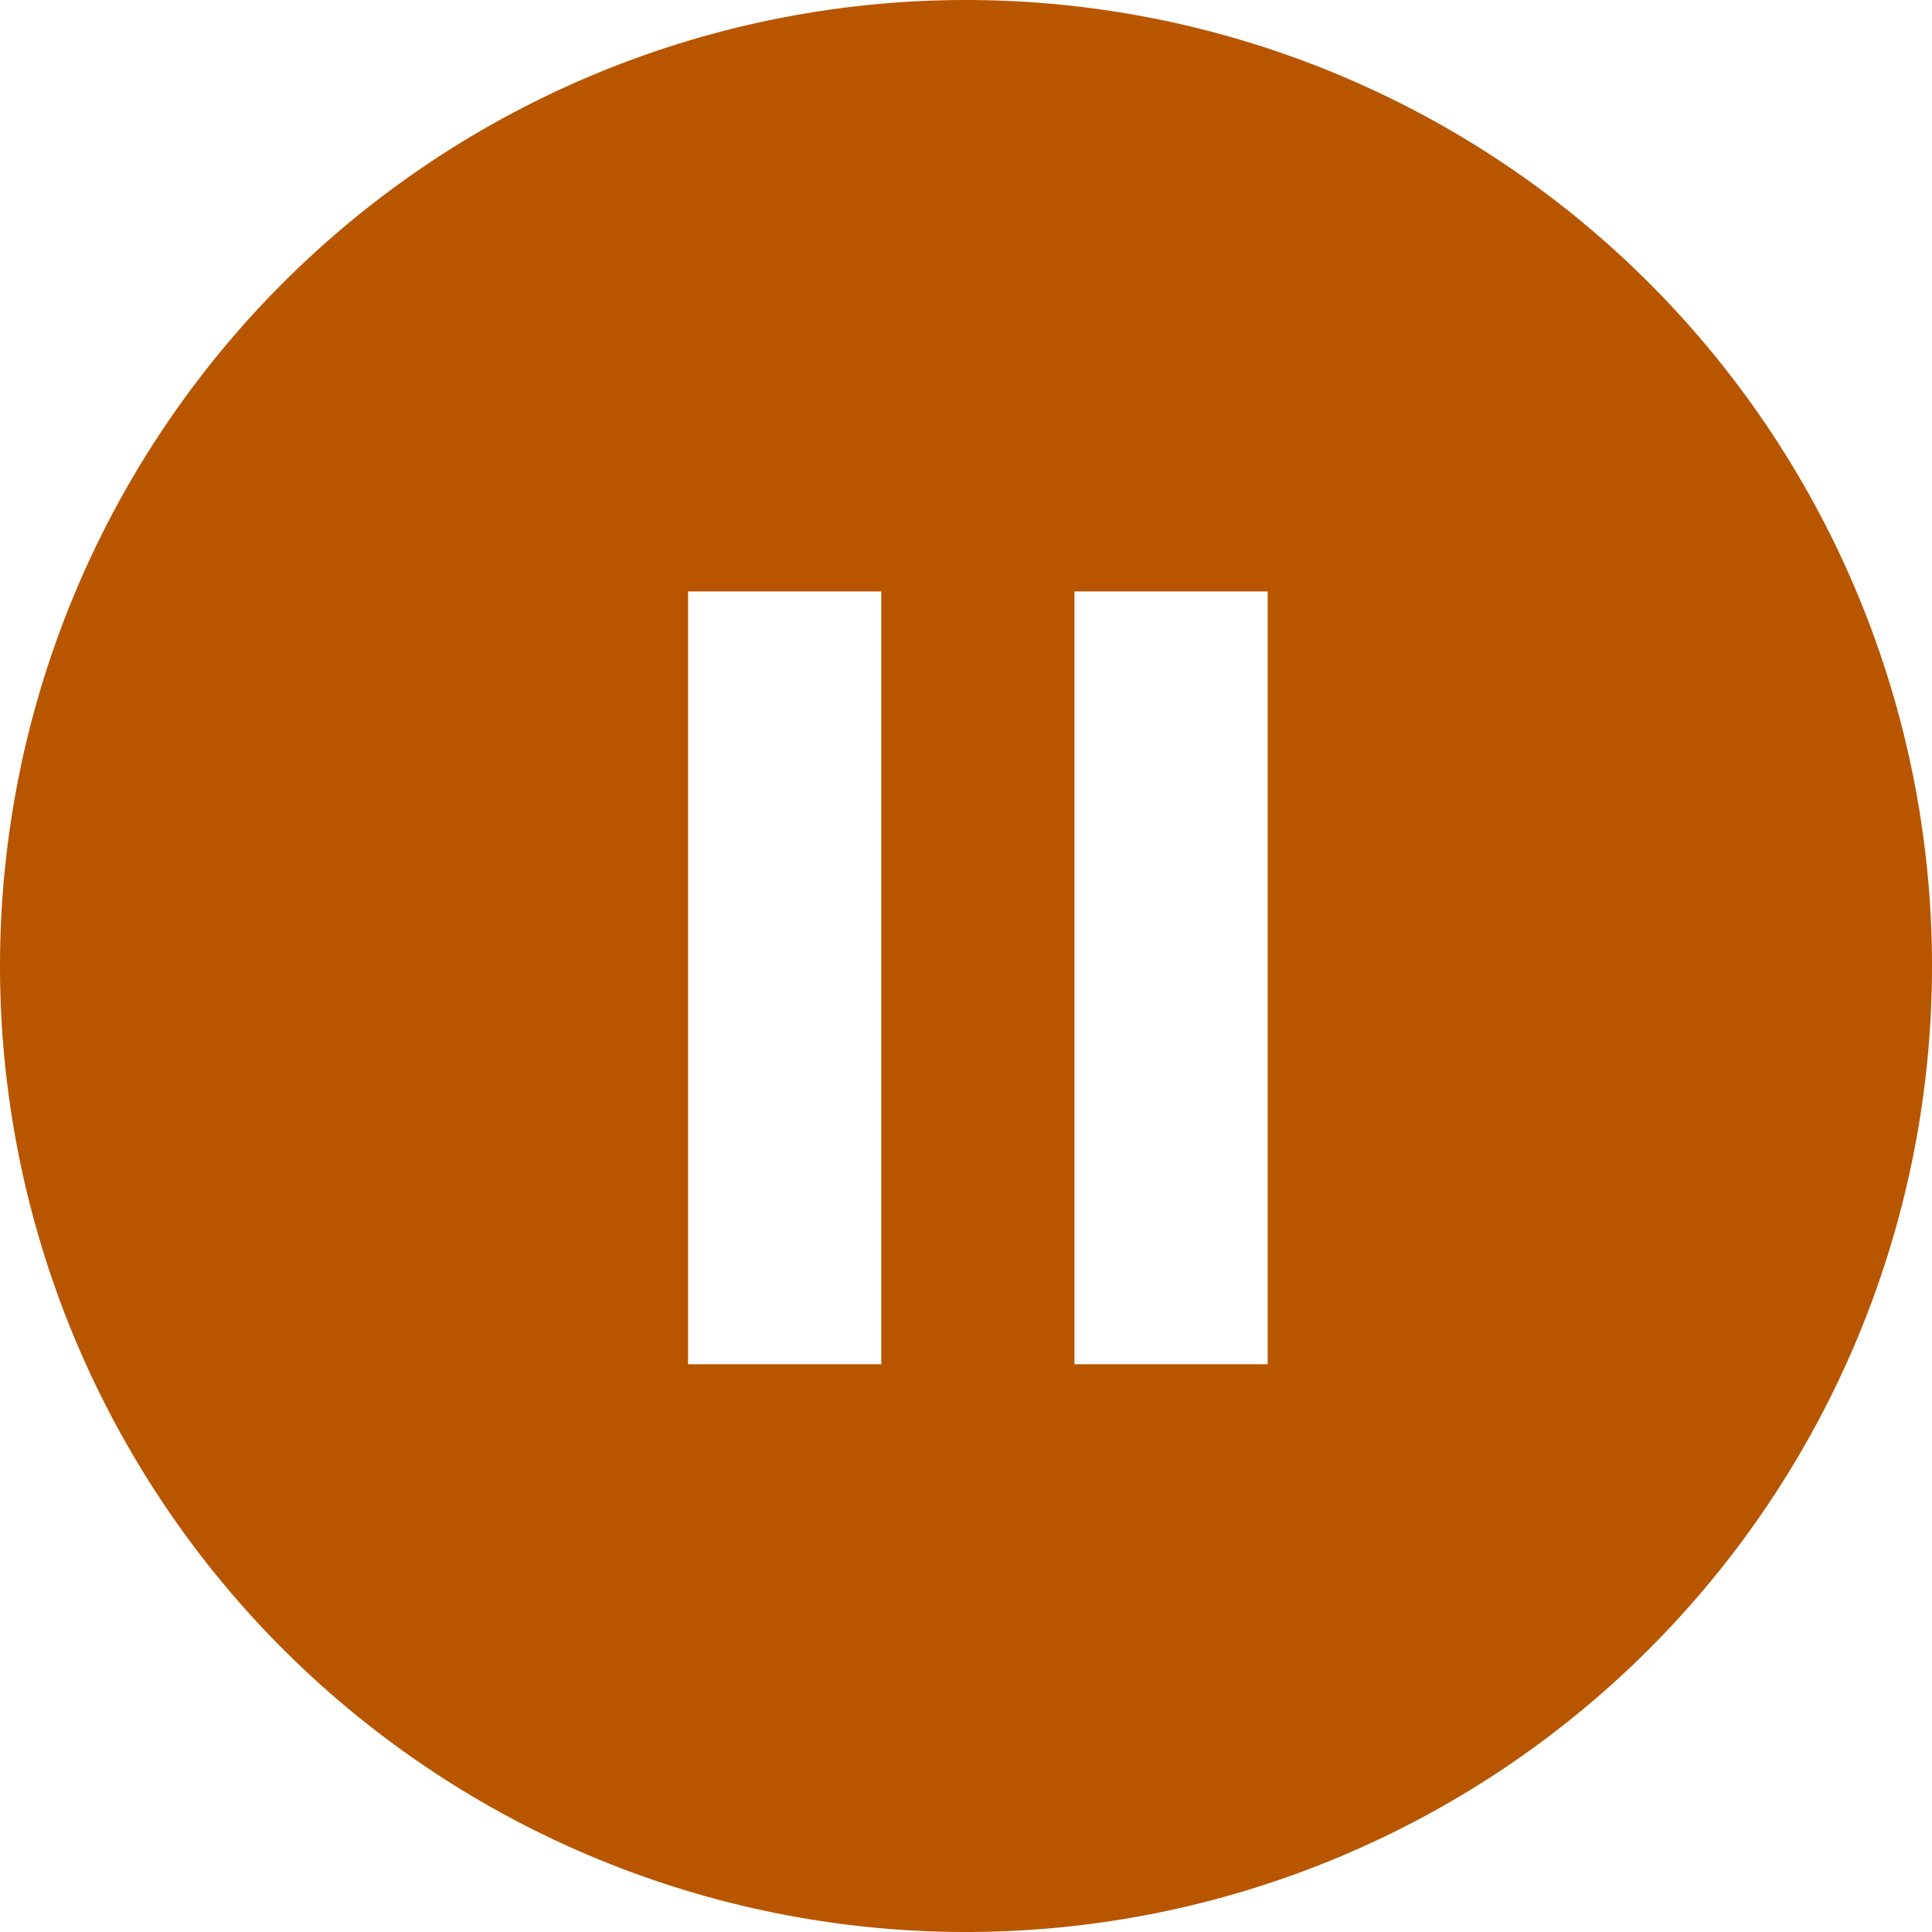 <svg width="70" height="70" viewBox="0 0 70 70" fill="none" xmlns="http://www.w3.org/2000/svg">
<path d="M10.685 60.175C7.342 56.947 4.676 53.084 2.842 48.814C1.007 44.544 0.042 39.951 0.001 35.304C-0.039 30.657 0.846 26.048 2.606 21.747C4.366 17.445 6.965 13.537 10.251 10.251C13.537 6.965 17.445 4.366 21.747 2.606C26.048 0.846 30.657 -0.039 35.304 0.001C39.951 0.042 44.544 1.007 48.814 2.842C53.084 4.676 56.947 7.342 60.175 10.685C66.551 17.286 70.078 26.127 69.999 35.304C69.919 44.481 66.238 53.26 59.749 59.749C53.26 66.238 44.481 69.919 35.304 69.999C26.127 70.078 17.286 66.551 10.685 60.175ZM24.93 21.43V49.43H31.93V21.43H24.93ZM38.93 21.43V49.43H45.93V21.43H38.93Z" fill="#B85600"/>
</svg>
